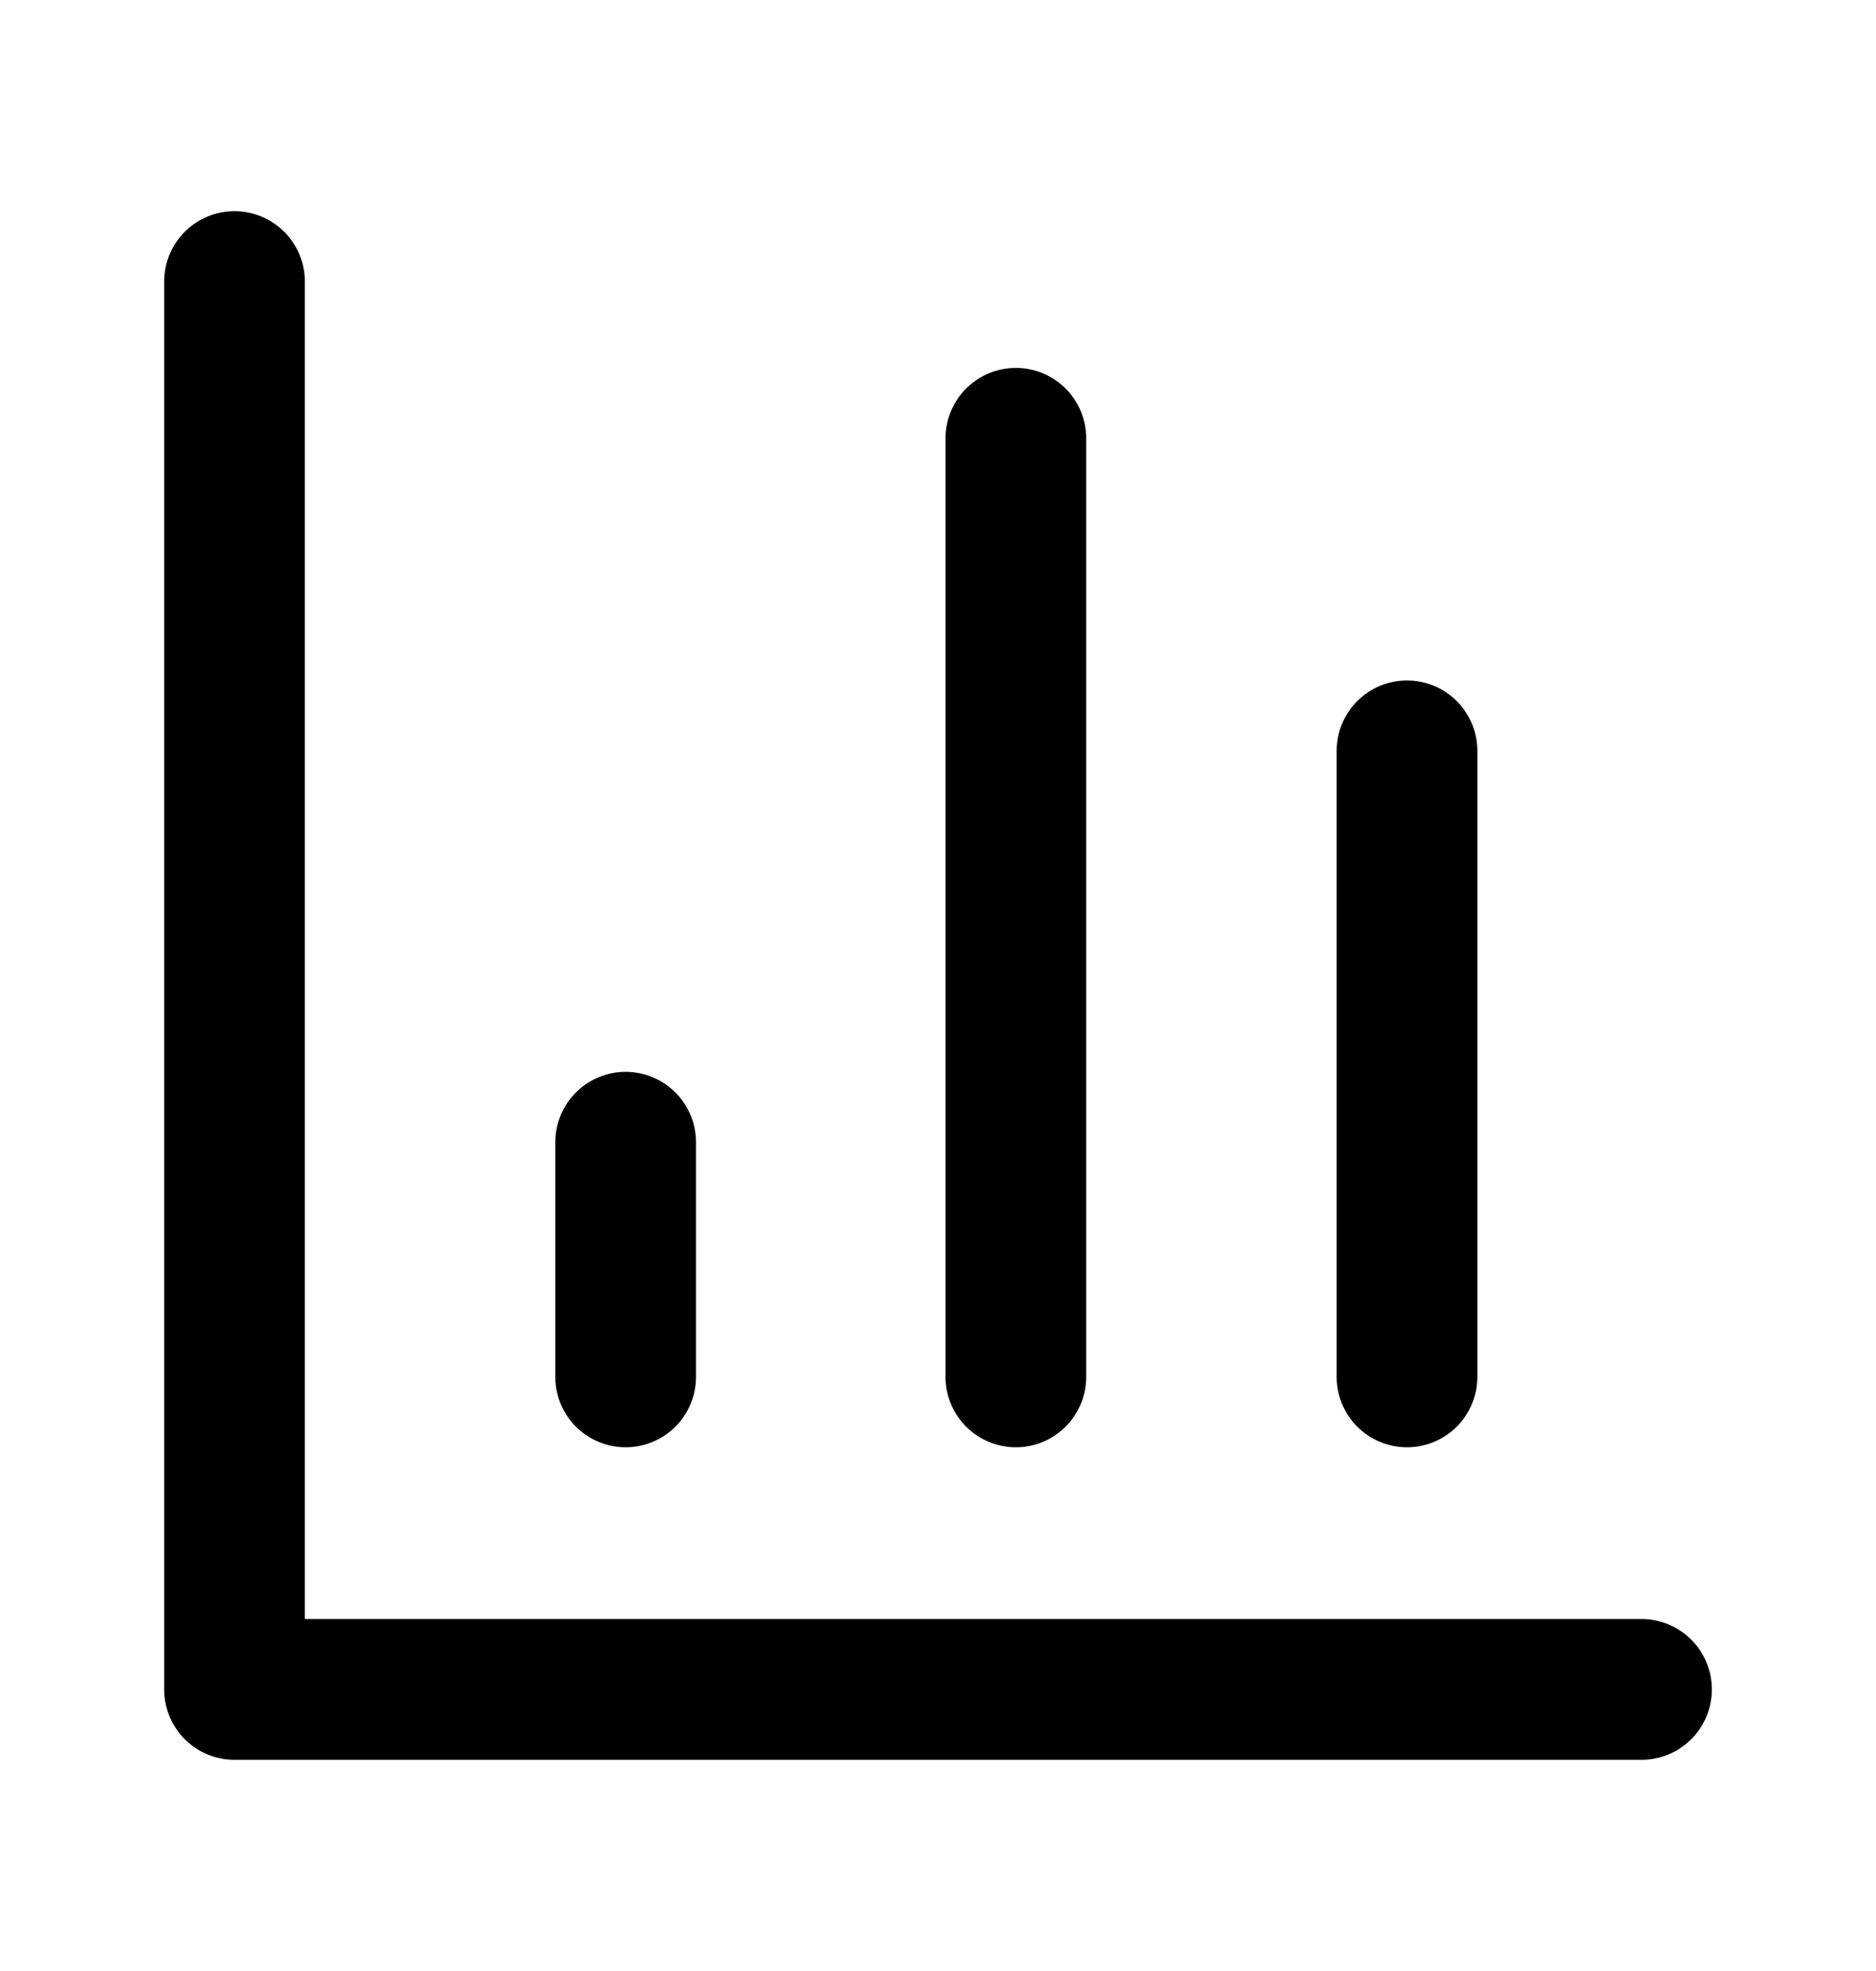 <svg xmlns="http://www.w3.org/2000/svg" fill="none" viewBox="0 0 20 21"><path stroke="currentColor" stroke-linecap="round" stroke-linejoin="round" stroke-width="1.5" d="M2.5 3v15h15M15 14.67V8M10.83 14.67v-10M6.67 14.67v-2.5"/></svg>
